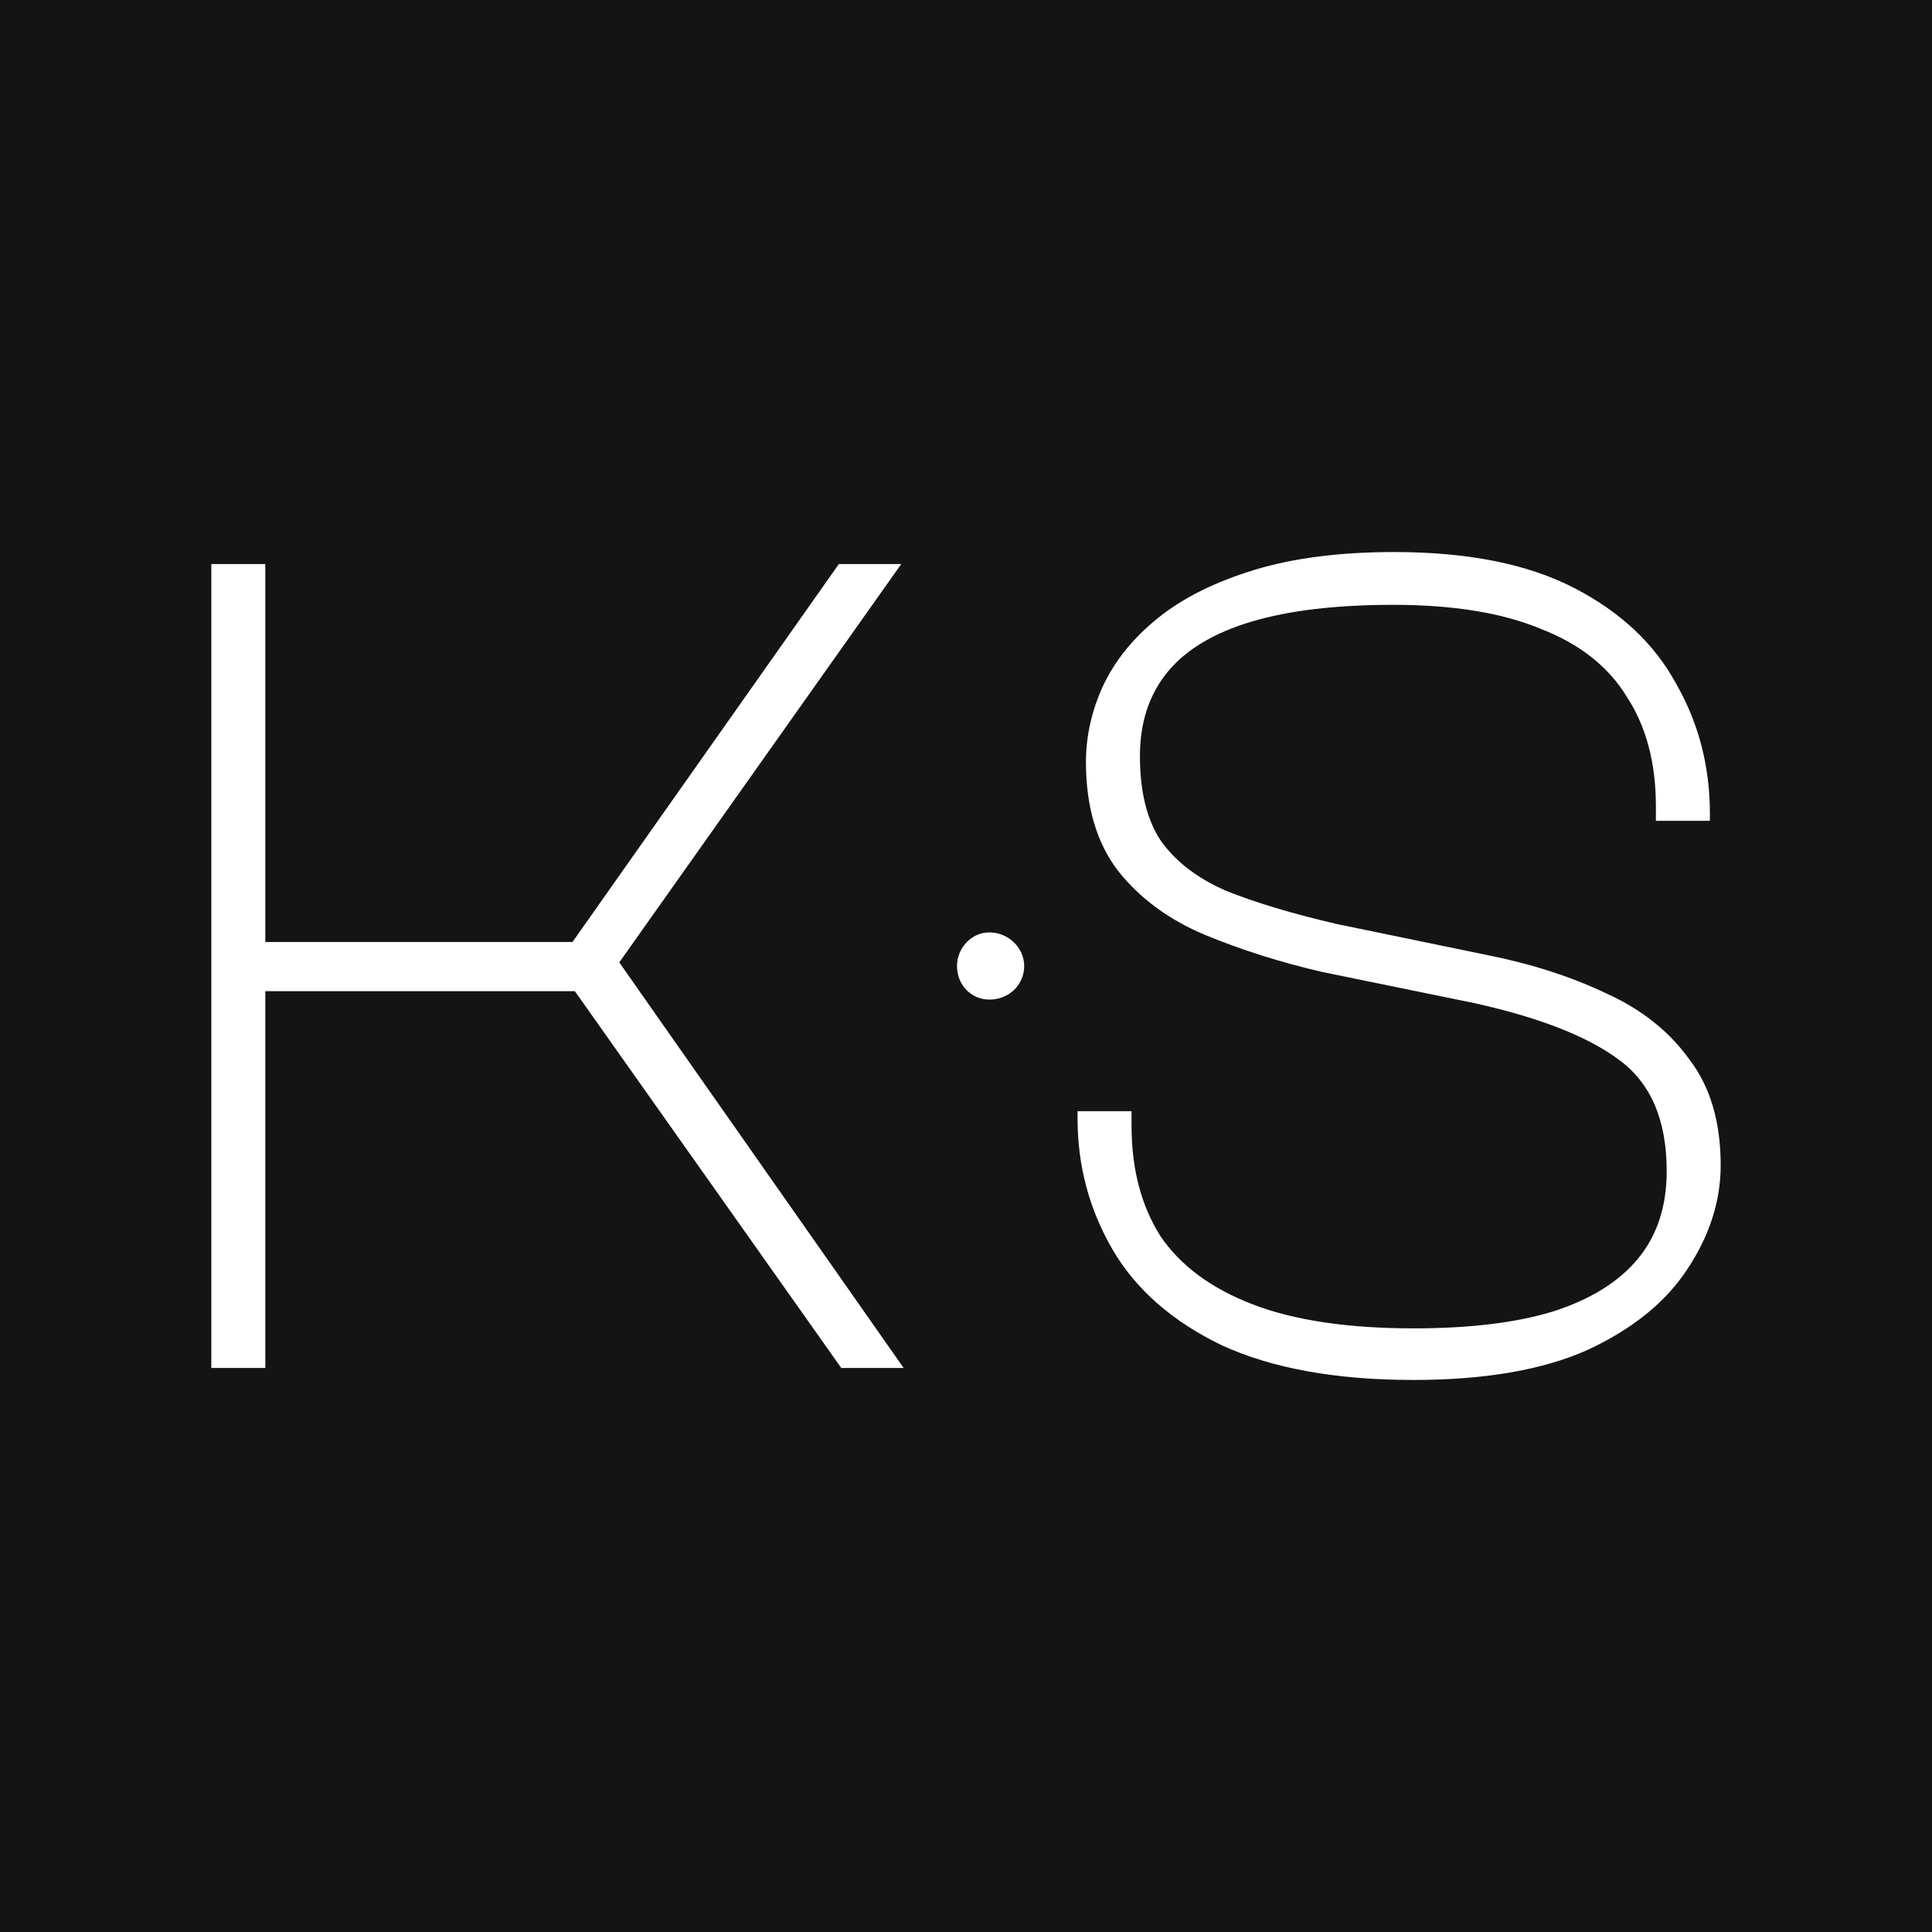 <svg width="256" height="256" viewBox="0 0 256 256" fill="none" xmlns="http://www.w3.org/2000/svg">
<rect width="256" height="256" fill="#141414"/>
<path d="M119.738 181.262H111.47L76.174 131.339H33.565V124.82H75.856L111.153 74.738H119.42L82.057 127.523L119.738 181.262ZM35.155 181.262H28V74.738H35.155V181.262Z" fill="white"/>
<path d="M135.711 127.999C135.711 130.543 133.644 132.451 131.101 132.451C128.716 132.451 126.808 130.543 126.808 127.999C126.808 125.615 128.716 123.548 131.101 123.548C133.644 123.548 135.711 125.615 135.711 127.999Z" fill="white"/>
<path d="M187.298 182.852C177.017 182.852 168.537 181.315 161.86 178.241C155.288 175.062 150.465 170.822 147.391 165.522C144.318 160.222 142.781 154.446 142.781 148.192V147.238H149.935V149.146C149.935 154.87 151.207 159.745 153.751 163.773C156.401 167.695 160.482 170.716 165.993 172.836C171.505 174.956 178.607 176.015 187.298 176.015C194.718 176.015 200.866 175.274 205.741 173.79C210.723 172.2 214.486 169.868 217.03 166.794C219.574 163.72 220.846 159.851 220.846 155.188C220.846 148.404 218.726 143.475 214.486 140.401C210.352 137.327 203.992 134.837 195.407 132.929L175.215 128.795C169.703 127.523 164.51 125.88 159.634 123.866C154.864 121.852 151.048 119.043 148.186 115.44C145.325 111.73 143.894 106.907 143.894 100.971C143.894 97.58 144.636 94.241 146.12 90.955C147.709 87.563 150.147 84.542 153.433 81.892C156.719 79.243 160.959 77.123 166.152 75.533C171.346 73.943 177.547 73.148 184.754 73.148C194.506 73.148 202.456 74.738 208.603 77.918C214.751 81.097 219.256 85.337 222.117 90.637C225.085 95.831 226.569 101.554 226.569 107.808V108.762H219.415V106.854C219.415 101.13 218.143 96.308 215.599 92.386C213.161 88.358 209.345 85.337 204.151 83.323C199.064 81.203 192.545 80.144 184.595 80.144C177.07 80.144 170.816 80.885 165.834 82.369C160.853 83.853 157.143 86.079 154.705 89.047C152.267 92.015 151.048 95.725 151.048 100.176C151.048 104.84 151.949 108.55 153.751 111.306C155.659 114.062 158.521 116.288 162.337 117.983C166.258 119.573 171.187 121.057 177.123 122.435L197.156 126.569C202.985 127.735 208.232 129.431 212.896 131.657C217.56 133.777 221.216 136.692 223.866 140.401C226.622 144.005 228 148.669 228 154.393C228 159.162 226.516 163.773 223.548 168.225C220.686 172.571 216.288 176.121 210.352 178.877C204.416 181.527 196.732 182.852 187.298 182.852Z" fill="white"/>
</svg>
